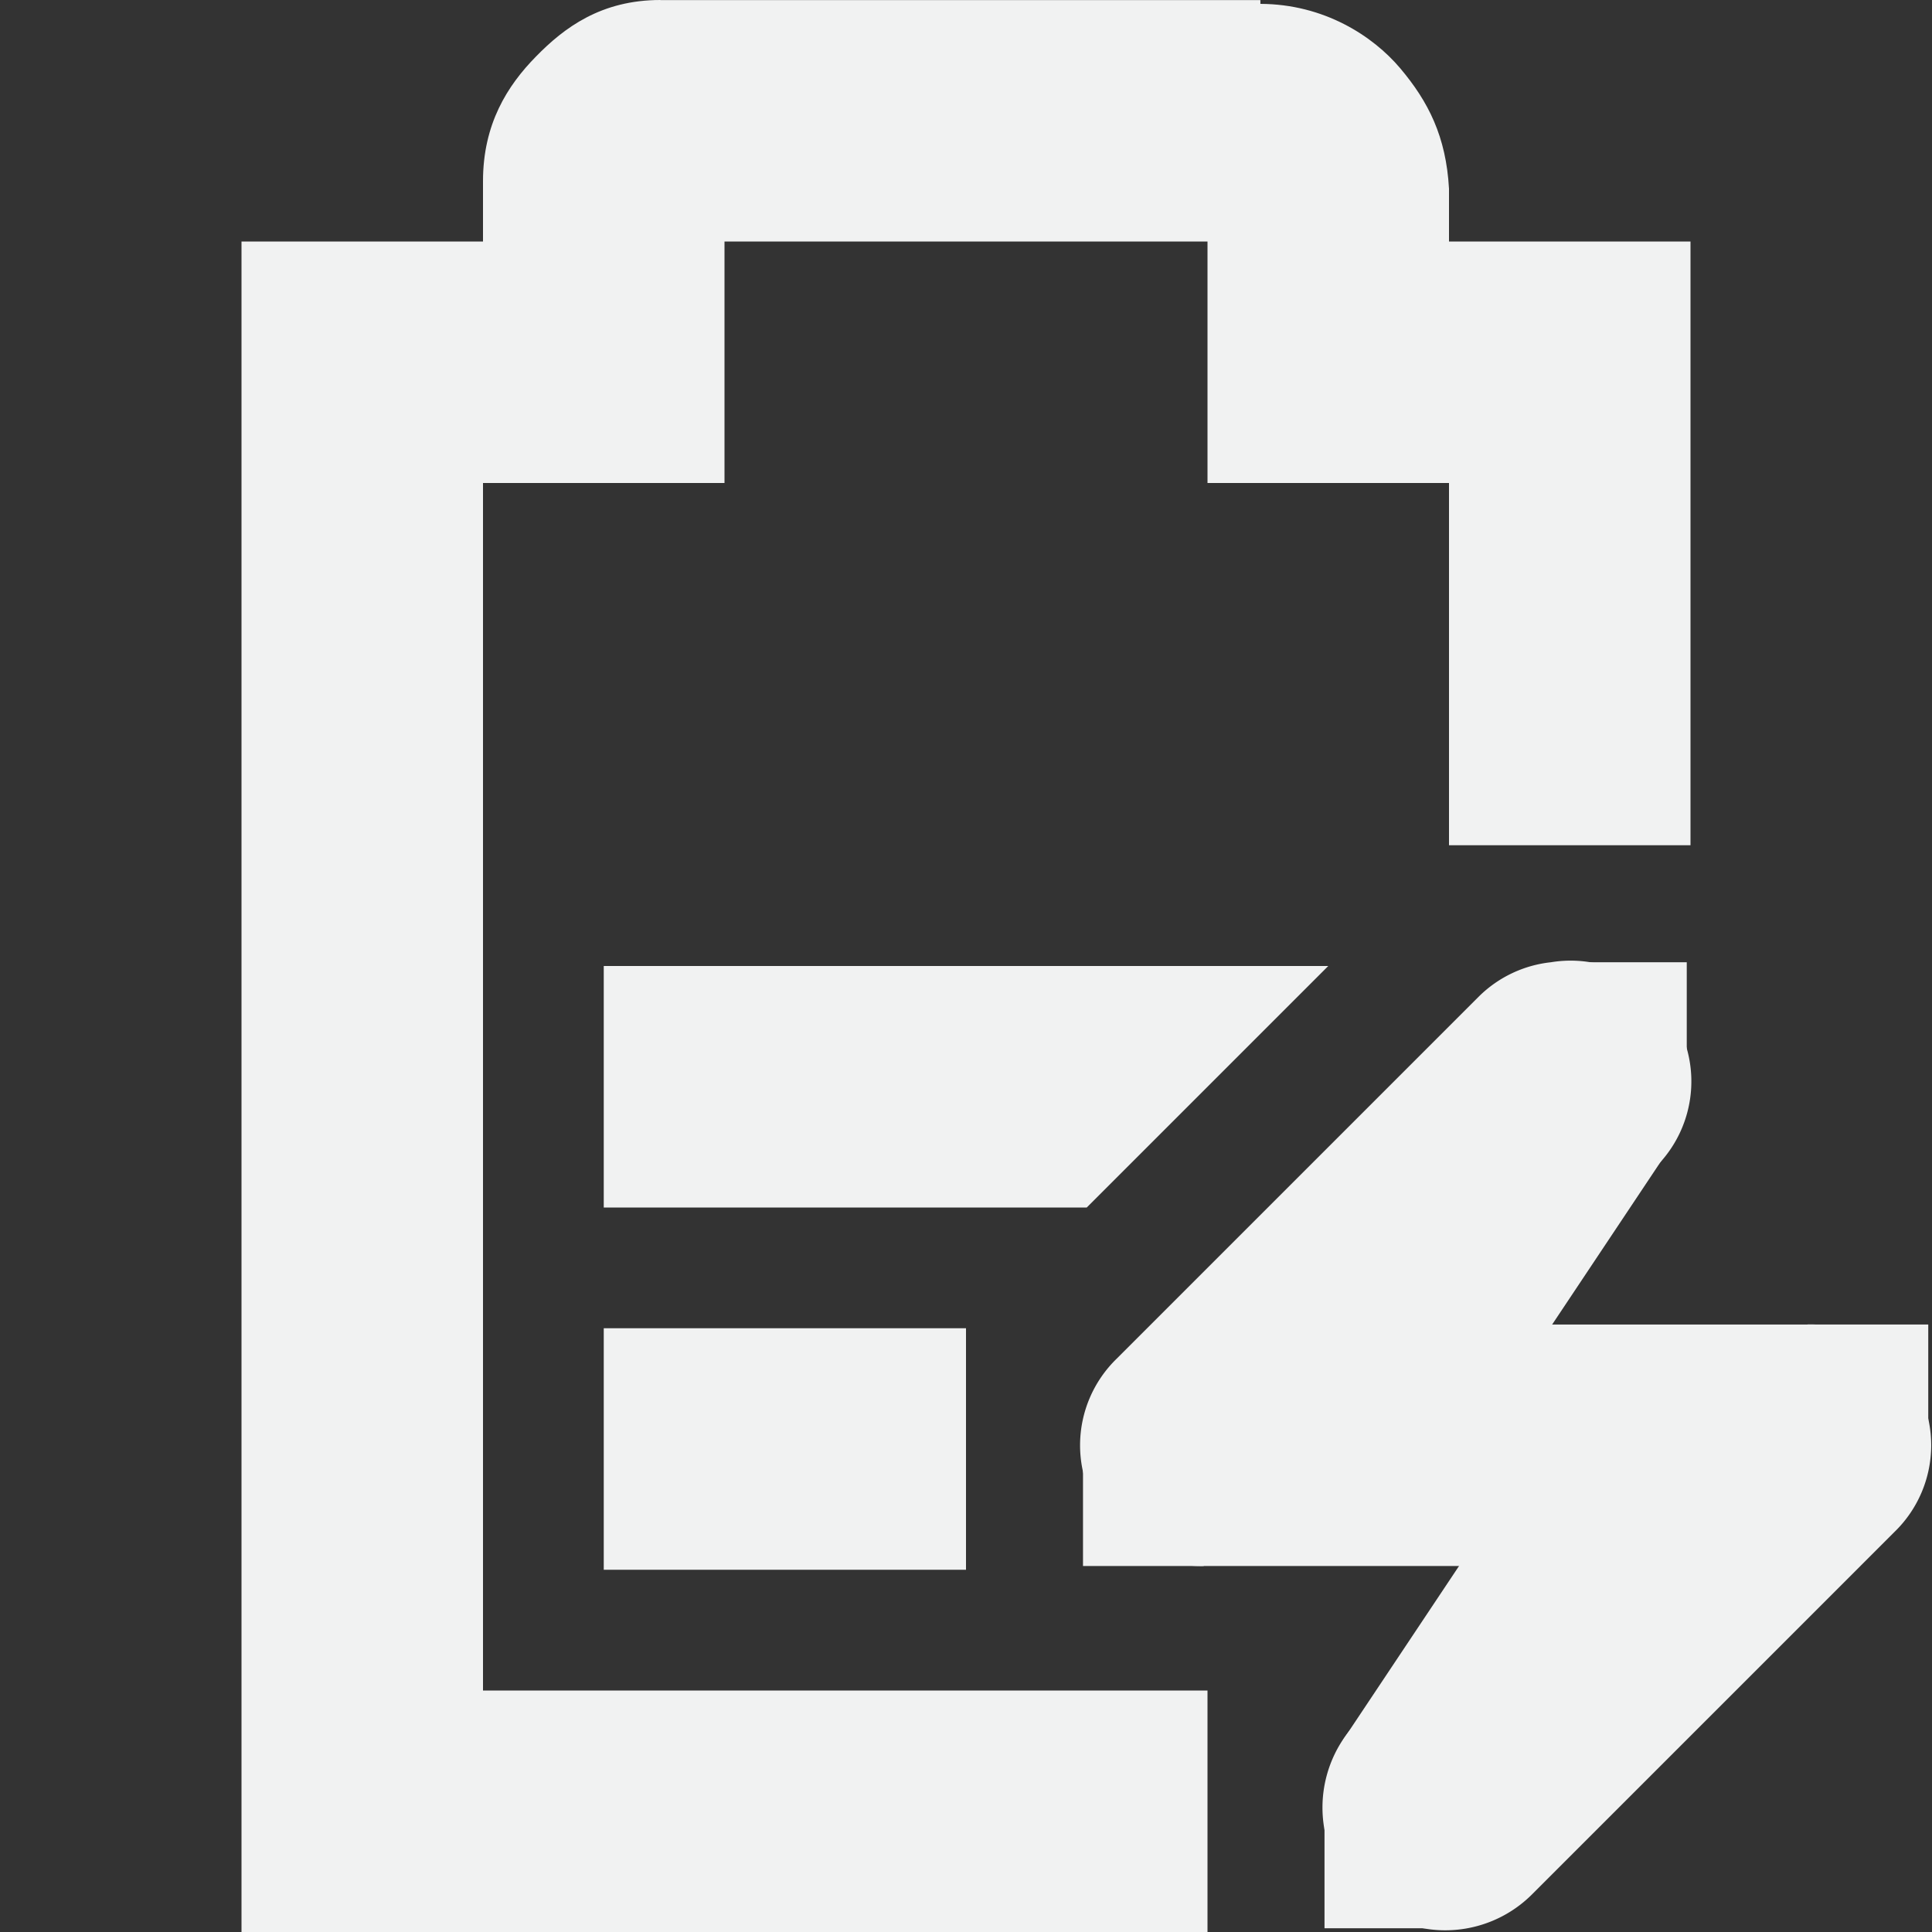 <?xml version="1.0" encoding="UTF-8" standalone="no"?>
<svg
   xmlns:dc="http://purl.org/dc/elements/1.1/"
   xmlns:cc="http://creativecommons.org/ns#"
   xmlns:rdf="http://www.w3.org/1999/02/22-rdf-syntax-ns#"
   xmlns:svg="http://www.w3.org/2000/svg"
   xmlns="http://www.w3.org/2000/svg"
   width="16"
   version="1.1"
   id="svg7384"
   height="16">
  <rect width="100%" height="100%" fill="#333333" stroke="none"/>
  <title
     id="title9167">Gnome Symbolic Icon Theme</title>
  <defs
     id="defs7386" />
  <g
     transform="translate(-201,-217)"
     style="display:inline"
     id="layer9">
    <path
       style="fill:#f1f2f2;fill-opacity:1;stroke:none"
       id="path6257"
       d="m 206,225 v 2 h 4 l 1,-1 1,-1 z m 0,3 v 2 h 3 v -2 z" />
    <path
       style="color:#f1f2f2;font-style:normal;font-variant:normal;font-weight:normal;font-stretch:normal;font-size:medium;line-height:normal;font-family:Sans;-inkscape-font-specification:Sans;text-indent:0;text-align:start;text-decoration:none;text-decoration-line:none;letter-spacing:normal;word-spacing:normal;text-transform:none;writing-mode:lr-tb;direction:ltr;baseline-shift:baseline;text-anchor:start;display:inline;overflow:visible;visibility:visible;fill:#f1f2f2;fill-opacity:1;stroke:none;stroke-width:2;marker:none;enable-background:accumulate"
       id="path6259"
       d="m 206.469,217 c -0.49,0 -0.796,0.228 -1.031,0.469 C 205.202,217.709 205,218.027 205,218.5 v 0.5 h -1 -1 v 1 12 1 h 1 7 v -2 h -6 v -10 h 1 1 v -1 -1 h 4 v 1 1 h 1 1 v 3 h 2 v -4 -1 h -1 -1 v -0.375 -0.031 -0.031 c -0.024,-0.431 -0.17,-0.721 -0.406,-1 -0.224,-0.264 -0.627,-0.529 -1.156,-0.531 v -0.031 h -0.062 -4.906 z" />
    <path
       style="color:#f1f2f2;font-style:normal;font-variant:normal;font-weight:normal;font-stretch:normal;font-size:medium;line-height:normal;font-family:Sans;-inkscape-font-specification:Sans;text-indent:0;text-align:start;text-decoration:none;text-decoration-line:none;letter-spacing:normal;word-spacing:normal;text-transform:none;writing-mode:lr-tb;direction:ltr;baseline-shift:baseline;text-anchor:start;display:inline;overflow:visible;visibility:visible;fill:#f1f2f2;fill-opacity:1;fill-rule:nonzero;stroke:none;stroke-width:2;marker:none;enable-background:accumulate"
       id="path6264"
       d="M 213.844,224.969 A 1,1 0 0 0 213.25,225.25 l -3,3 a 1,1 0 0 0 0.719,1.719 h 2.562 L 212.25,231.25 a 1.016,1.016 0 1 0 1.438,1.438 l 3,-3 a 1,1 0 0 0 -0.719,-1.719 h -2.562 l 1.281,-1.281 a 1,1 0 0 0 -0.844,-1.719 z" />
    <path
       id="rect6266"
       d="m 215.969,227.969 h 1 v 1 h -1 z"
       style="color:#f1f2f2;display:inline;overflow:visible;visibility:visible;fill:#f1f2f2;fill-opacity:1;fill-rule:nonzero;stroke:none;stroke-width:2;marker:none" />
    <path
       id="rect6268"
       d="m 209.969,228.969 h 1 v 1 h -1 z"
       style="color:#f1f2f2;display:inline;overflow:visible;visibility:visible;fill:#f1f2f2;fill-opacity:1;fill-rule:nonzero;stroke:none;stroke-width:2;marker:none" />
    <path
       id="rect6270"
       d="m 213.969,224.969 h 1 v 1 h -1 z"
       style="color:#f1f2f2;display:inline;overflow:visible;visibility:visible;fill:#f1f2f2;fill-opacity:1;fill-rule:nonzero;stroke:none;stroke-width:2;marker:none" />
    <path
       id="rect6272"
       d="m 211.969,231.969 h 1 v 1 h -1 z"
       style="color:#f1f2f2;display:inline;overflow:visible;visibility:visible;fill:#f1f2f2;fill-opacity:1;fill-rule:nonzero;stroke:none;stroke-width:2;marker:none" />
    <path
       style="color:#f1f2f2;font-style:normal;font-variant:normal;font-weight:normal;font-stretch:normal;font-size:medium;line-height:normal;font-family:Sans;-inkscape-font-specification:Sans;text-indent:0;text-align:start;text-decoration:none;text-decoration-line:none;letter-spacing:normal;word-spacing:normal;text-transform:none;writing-mode:lr-tb;direction:ltr;baseline-shift:baseline;text-anchor:start;display:inline;overflow:visible;visibility:visible;fill:#f1f2f2;fill-opacity:1;fill-rule:nonzero;stroke:none;stroke-width:2;marker:none;enable-background:accumulate"
       id="path6274"
       d="m 213.125,225.406 -2,3 1.688,1.125 2,-3 z" />
    <path
       style="color:#f1f2f2;font-style:normal;font-variant:normal;font-weight:normal;font-stretch:normal;font-size:medium;line-height:normal;font-family:Sans;-inkscape-font-specification:Sans;text-indent:0;text-align:start;text-decoration:none;text-decoration-line:none;letter-spacing:normal;word-spacing:normal;text-transform:none;writing-mode:lr-tb;direction:ltr;baseline-shift:baseline;text-anchor:start;display:inline;overflow:visible;visibility:visible;fill:#f1f2f2;fill-opacity:1;fill-rule:nonzero;stroke:none;stroke-width:2;marker:none;enable-background:accumulate"
       id="path6276"
       d="m 214.125,228.406 -2,3 1.688,1.125 2,-3 z" />
  </g>
  <g
     transform="translate(-201,-217)"
     style="display:inline"
     id="layer10" />
  <g
     transform="translate(-201,-217)"
     id="layer11" />
  <g
     transform="translate(-201,-217)"
     style="display:inline"
     id="layer13" />
  <g
     transform="translate(-201,-217)"
     id="layer14" />
  <g
     transform="translate(-201,-217)"
     style="display:inline"
     id="layer15" />
  <g
     transform="translate(-201,-217)"
     style="display:inline"
     id="g71291" />
  <g
     transform="translate(-201,-217)"
     style="display:inline"
     id="g4953" />
  <g
     transform="translate(-201,-217)"
     style="display:inline"
     id="layer12" />
</svg>
